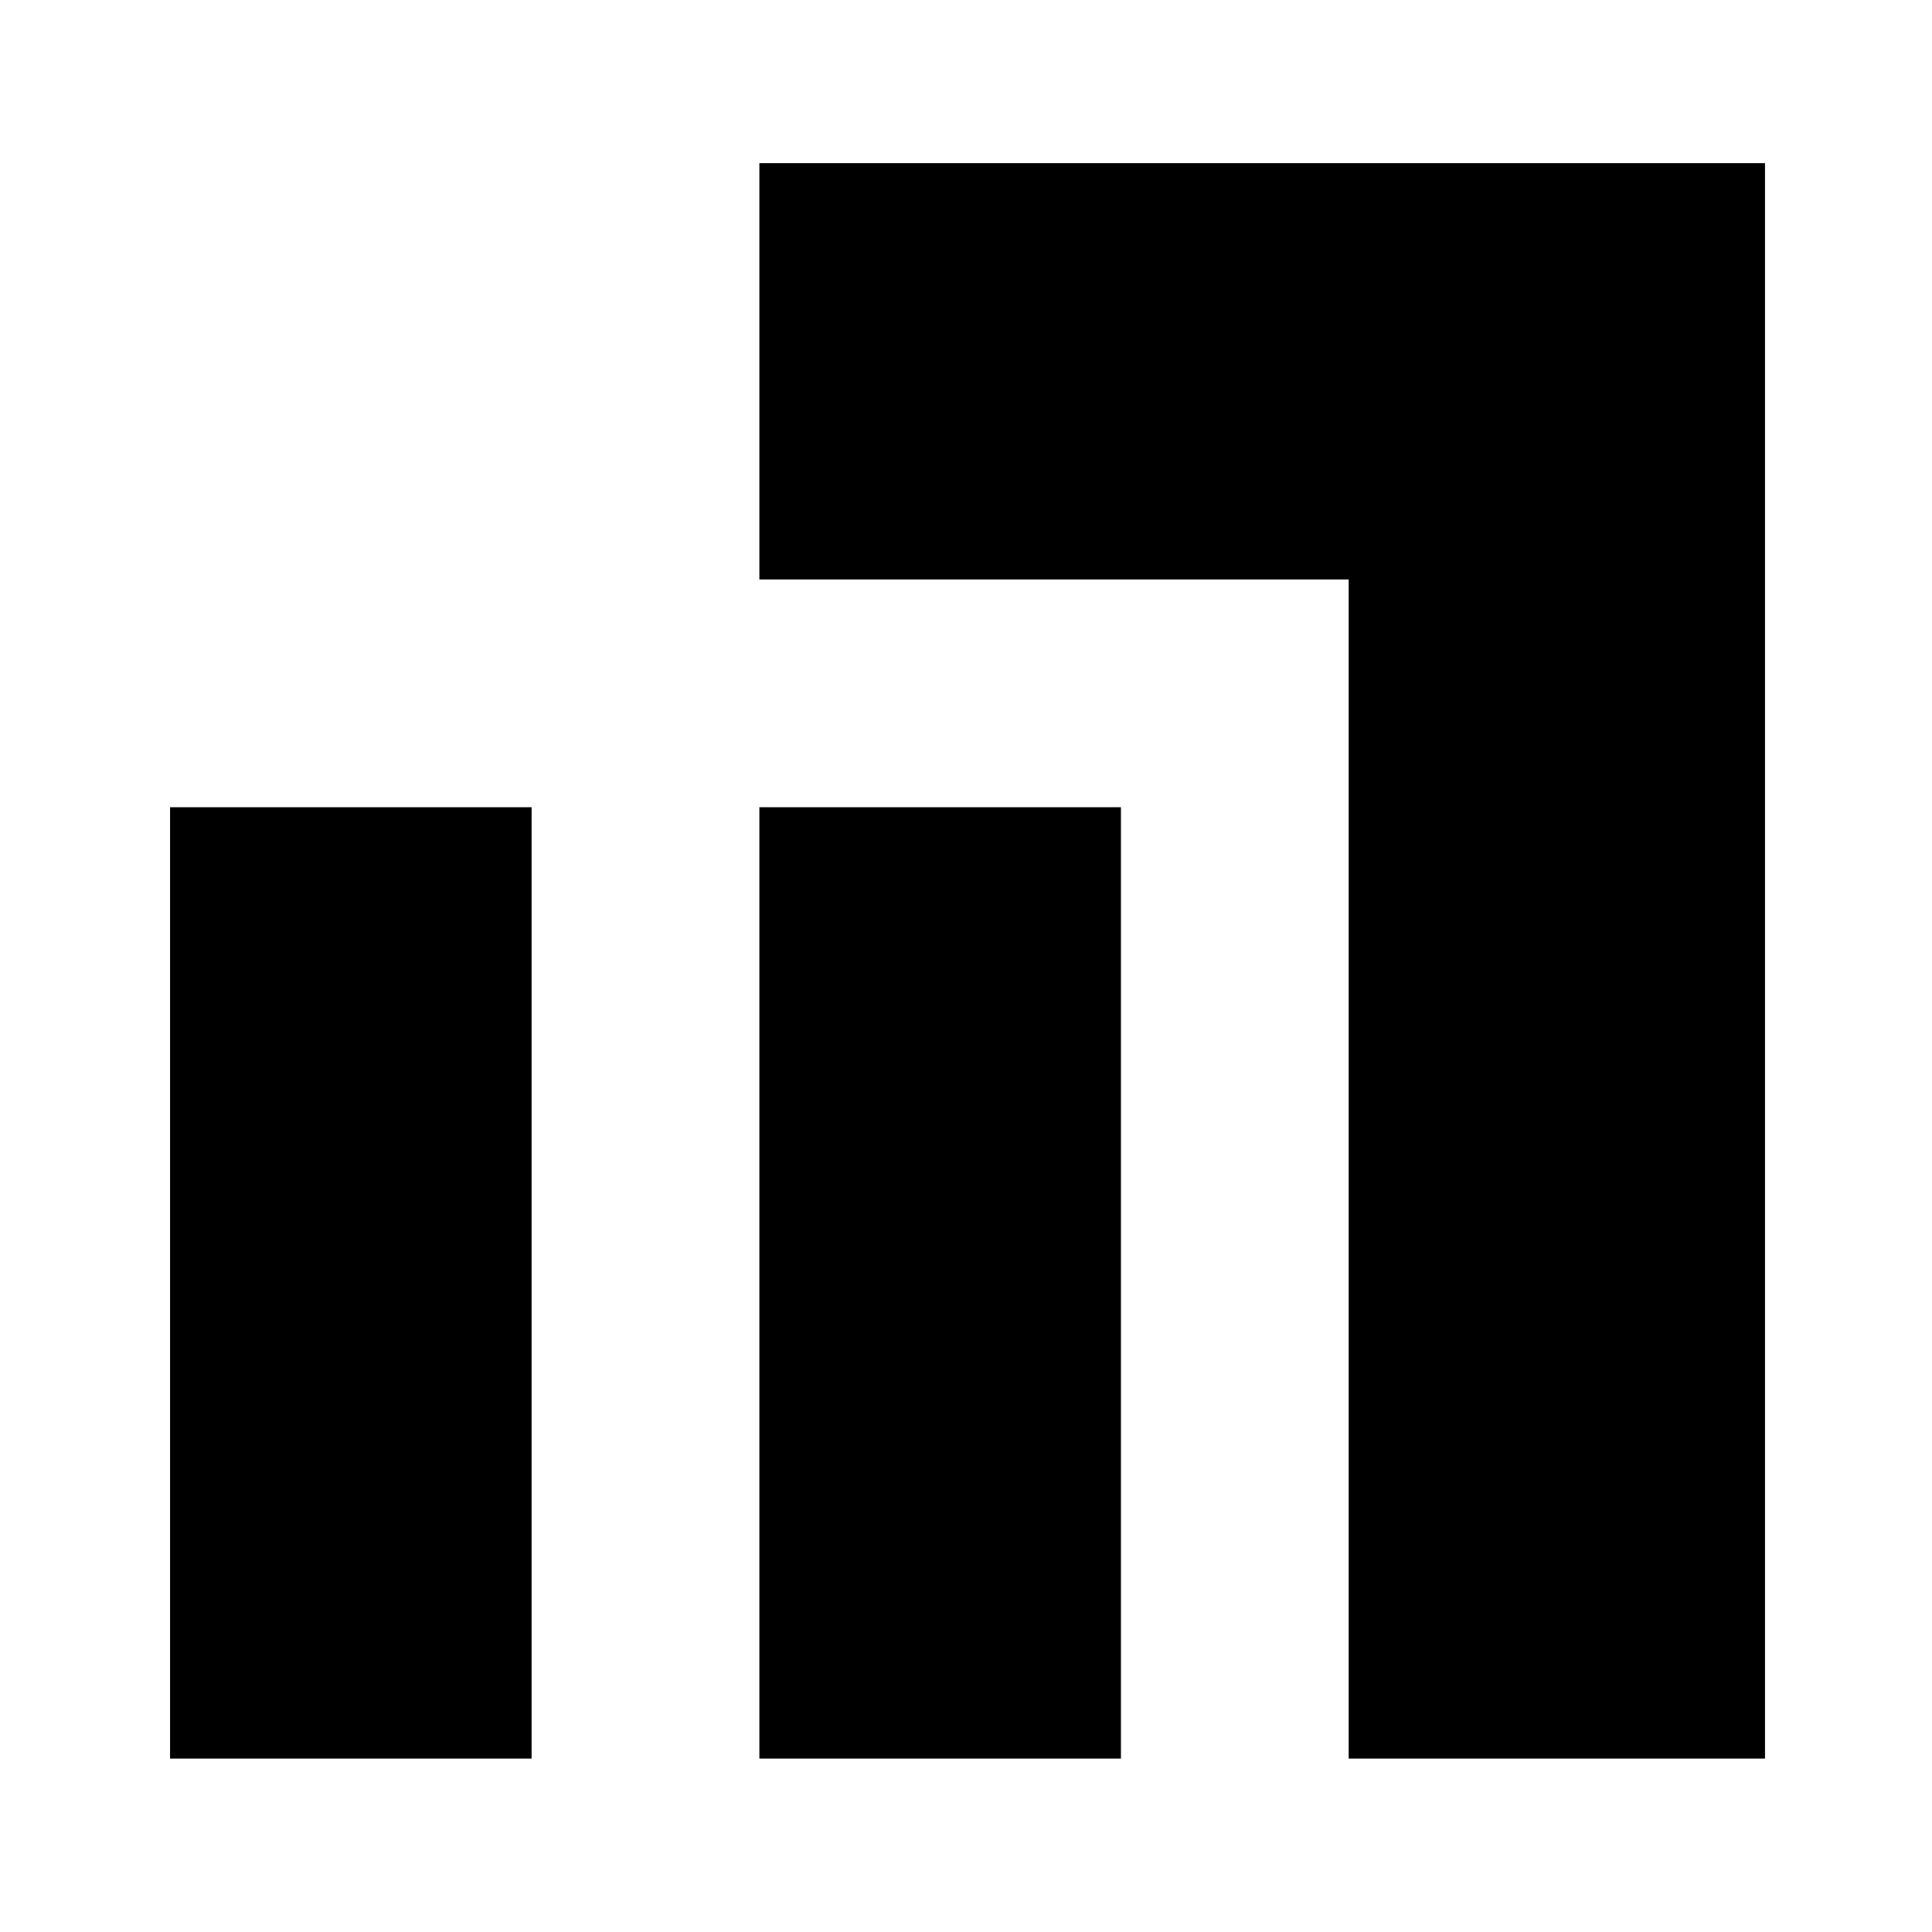 <svg xmlns="http://www.w3.org/2000/svg" height="24" viewBox="0 -960 960 960" width="24"><path d="M670.15-86.17v-585.9H377.33v-206.86h499.69v792.76H670.15Zm-292.82 0v-472.72h179.65v472.72H377.33Zm-292.83 0v-472.72h179.65v472.72H84.5Z"/></svg>
